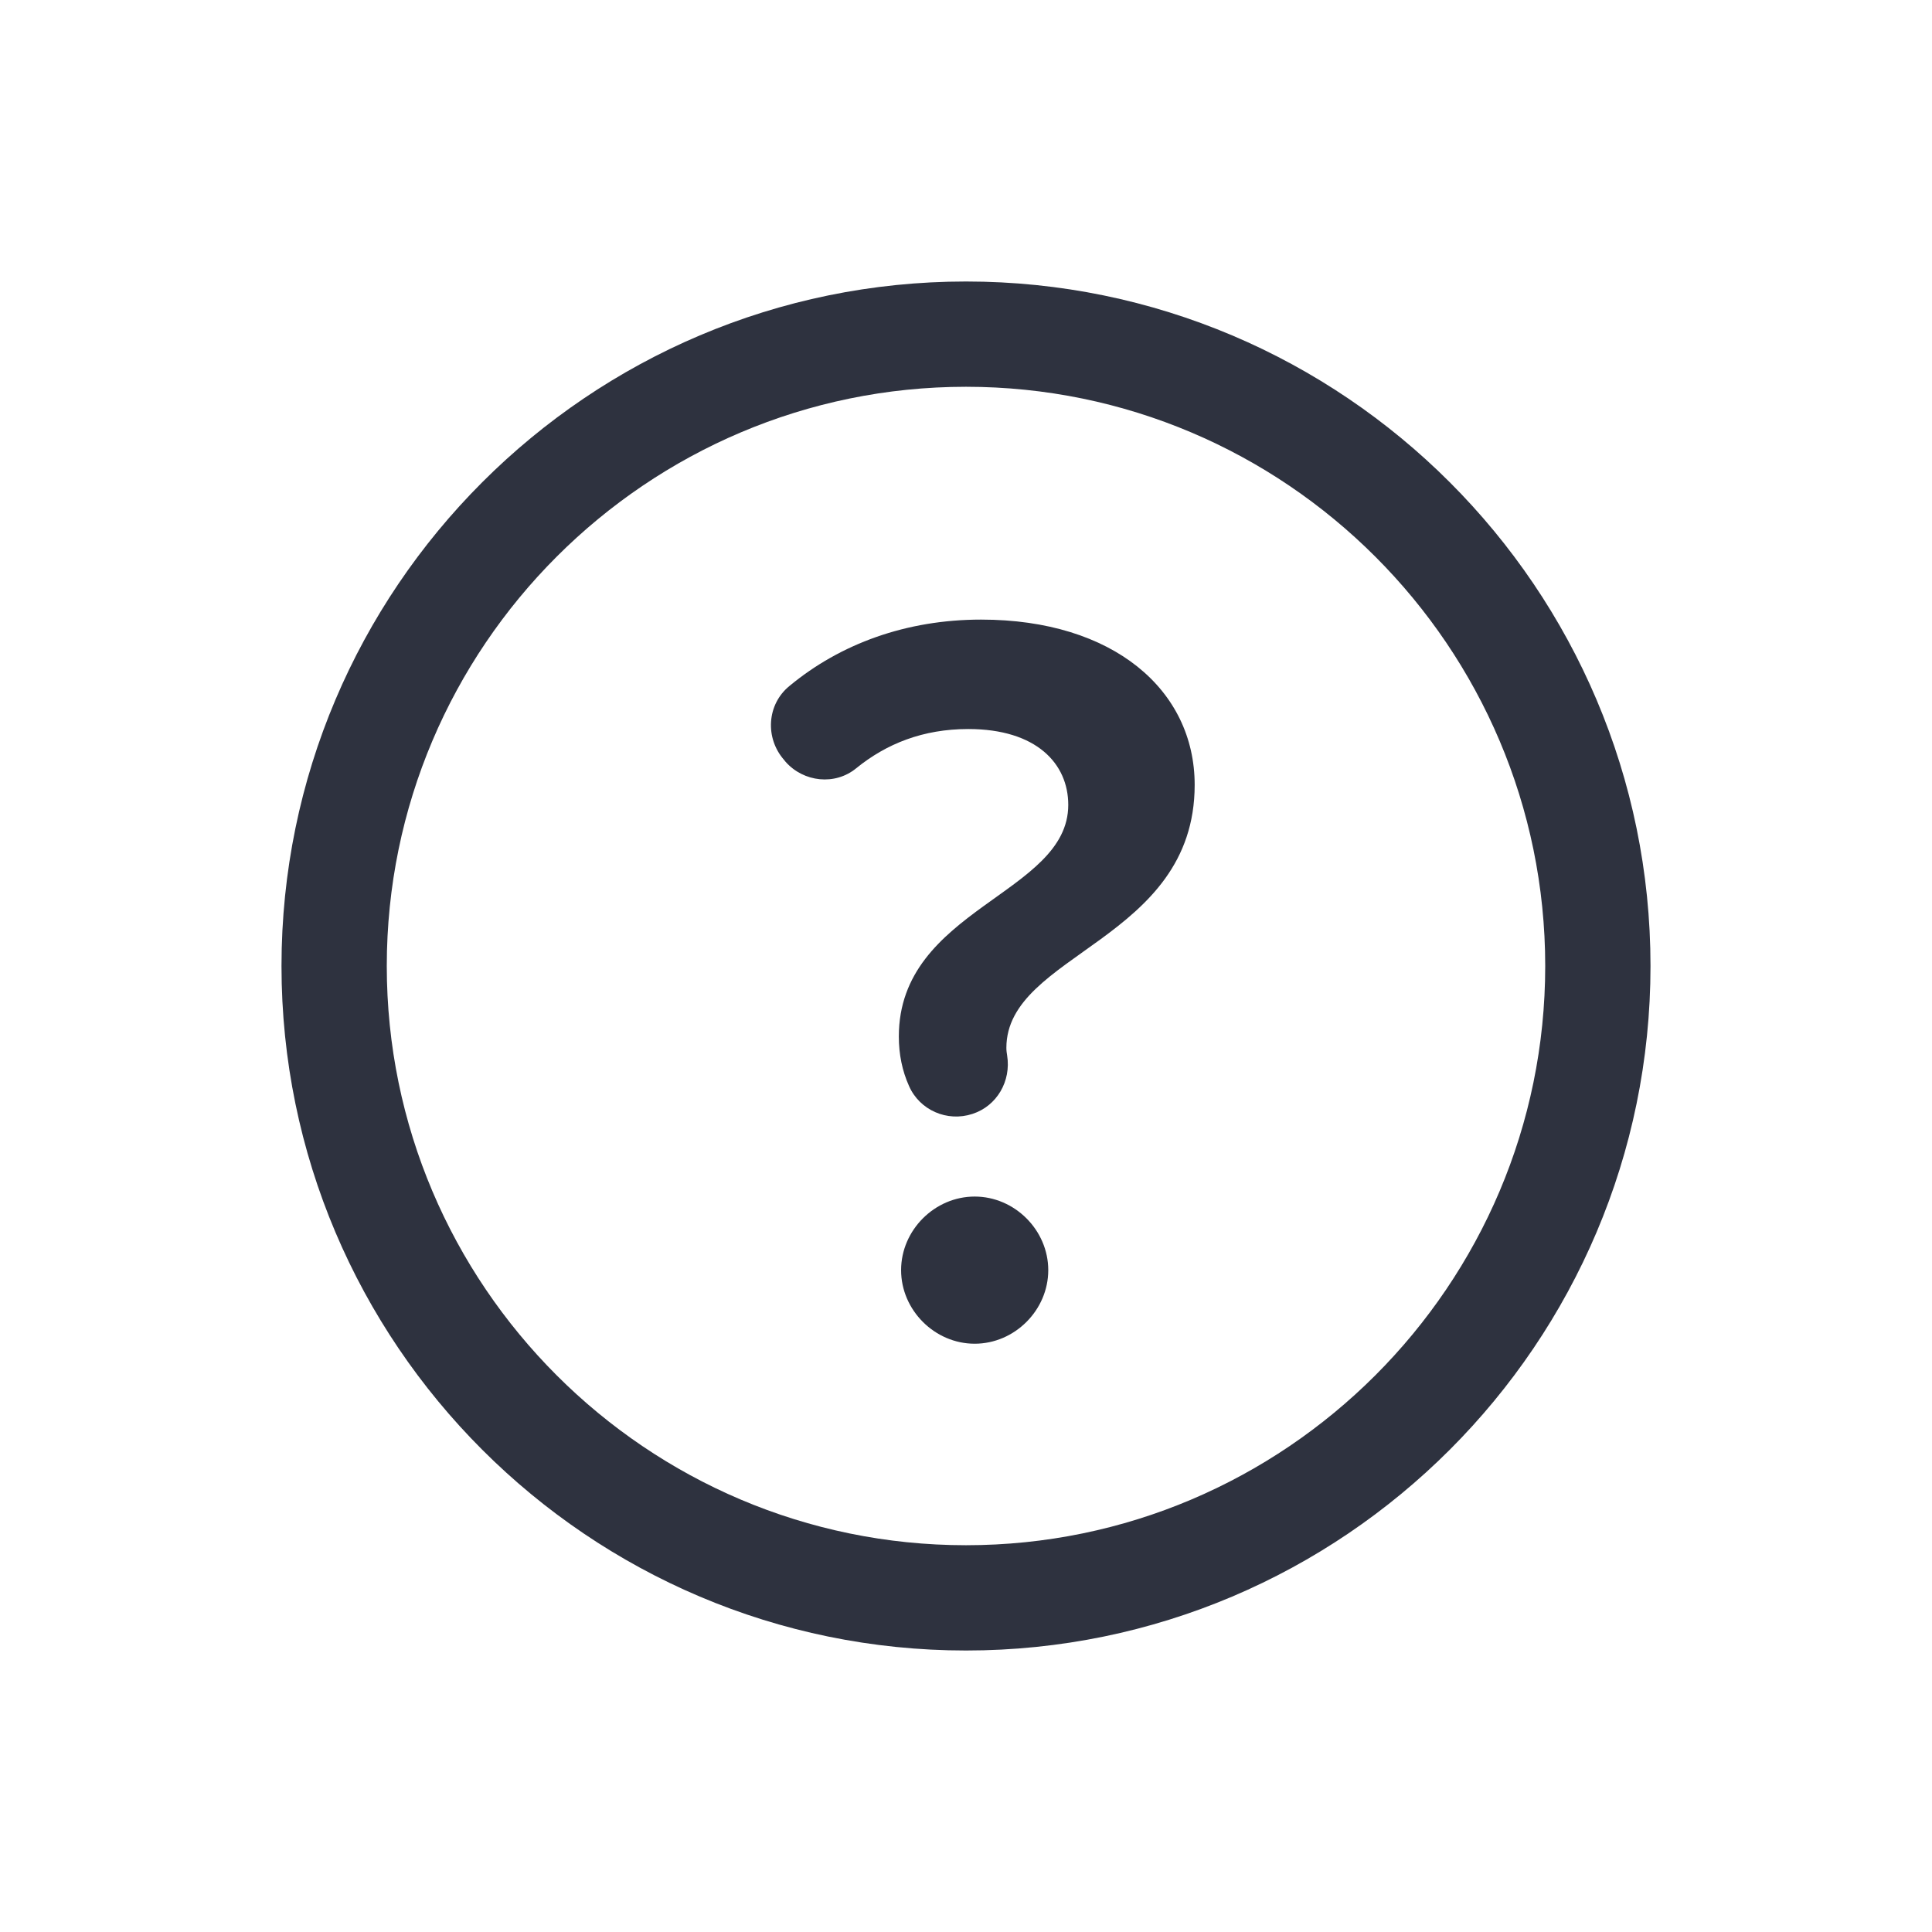 <?xml version="1.0" encoding="utf-8"?>
<!-- Generator: Adobe Illustrator 18.1.1, SVG Export Plug-In . SVG Version: 6.00 Build 0)  -->
<svg version="1.1" id="Layer_1" xmlns="http://www.w3.org/2000/svg" xmlns:xlink="http://www.w3.org/1999/xlink" x="0px" y="0px"
	 viewBox="0 0 512 512" enable-background="new 0 0 512 512" xml:space="preserve">
<g>
	<g>
		<path fill="#2E323F" d="M256,437.4C156,437.4,74.6,356,74.6,256S156,74.6,256,74.6S437.4,156,437.4,256S356,437.4,256,437.4z
			 M256,102.5c-84.6,0-153.5,68.9-153.5,153.5S171.4,409.5,256,409.5S409.5,340.6,409.5,256S340.6,102.5,256,102.5z"/>
	</g>
	<g>
		<path fill="#2E323F" d="M238.2,274.7c0-34,44.9-37.7,44.9-61.4c0-10.9-8.4-20.1-26.5-20.1c-12,0-21.7,3.9-29.7,10.4
			c-5.6,4.6-13.9,3.7-18.7-1.7l-0.4-0.5c-5.1-5.8-4.6-14.7,1.4-19.6c13.5-11.2,31-17.6,50.8-17.6c35.1,0,56.6,18.7,56.6,43.8
			c0,41.3-49.9,44.6-49.9,69.7c0,0.7,0.1,1.4,0.2,2c1.1,6.8-2.7,13.4-9.2,15.5h0c-6.7,2.2-14-1-16.8-7.4
			C239.1,283.8,238.2,279.4,238.2,274.7z M238.8,336.6c0-10.6,8.9-19.5,19.5-19.5s19.5,8.9,19.5,19.5s-8.9,19.5-19.5,19.5
			S238.8,347.2,238.8,336.6z"/>
	</g>
</g>
</svg>
